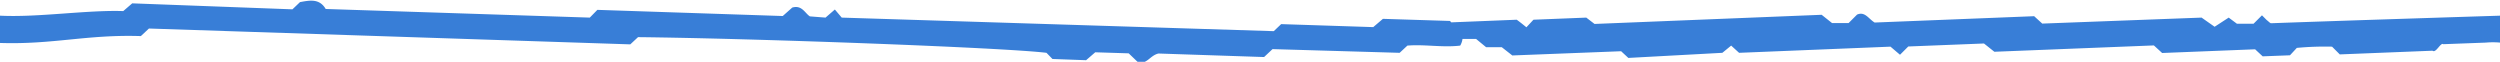 <svg id="Layer_1" data-name="Layer 1" xmlns="http://www.w3.org/2000/svg" viewBox="0 0 142 3.51"><defs><style>.cls-1{fill:#387ed7;}</style></defs><path class="cls-1" d="M129,1.32c-.06,0-.12-.08-.25-.18l-.27-.27-.48.48-.94,0L126.59,1l-.8.52L125.05,1,116,1.34l-.46-.42-9.06.36c-.34-.2-.55-.65-1-.45l-.48.48-.94,0-.59-.47-12.9.52L90.1,1l-3,.12-.4.43c-.16-.13-.33-.27-.55-.43l-3.72.15-.07-.08-3.81-.12L78,1.54l-5.23-.17-.42.4L47.81,1,47.42.54,46.89,1,46,.93c-.28-.18-.45-.66-1-.5l-.54.48L33.93.56,33.5,1l-15-.49c-.36-.61-.91-.49-1.46-.39l-.43.41L7.51.19,7,.63C4.92.56,2.15,1,0,.89V2.44c3,.1,4.93-.49,8-.39l.46-.43,27.34.9.44-.41C42.81,2.18,57,2.7,59.44,3l.34.35,1.91.07.52-.45,1.9.06.49.47c.53.22.69-.34,1.2-.46l6,.2.48-.45L79.5,3l.44-.41c1-.08,2,.12,3,0a1,1,0,0,0,.13-.38l.77,0,.57.47.89,0,.6.47,6.18-.24.41.38L97.83,3l.5-.41.45.41,8.6-.35.54.46.47-.47,4.3-.17.59.47,9.06-.36.47.43,5.28-.21.43.4,1.55-.06.39-.42a17.21,17.21,0,0,1,2-.07l.44.44,5.27-.21c.19.16.46-.49.61-.37l2.41-.09a4.66,4.66,0,0,1,.82,0V.89S132.85,1.18,129,1.32Z"/></svg>